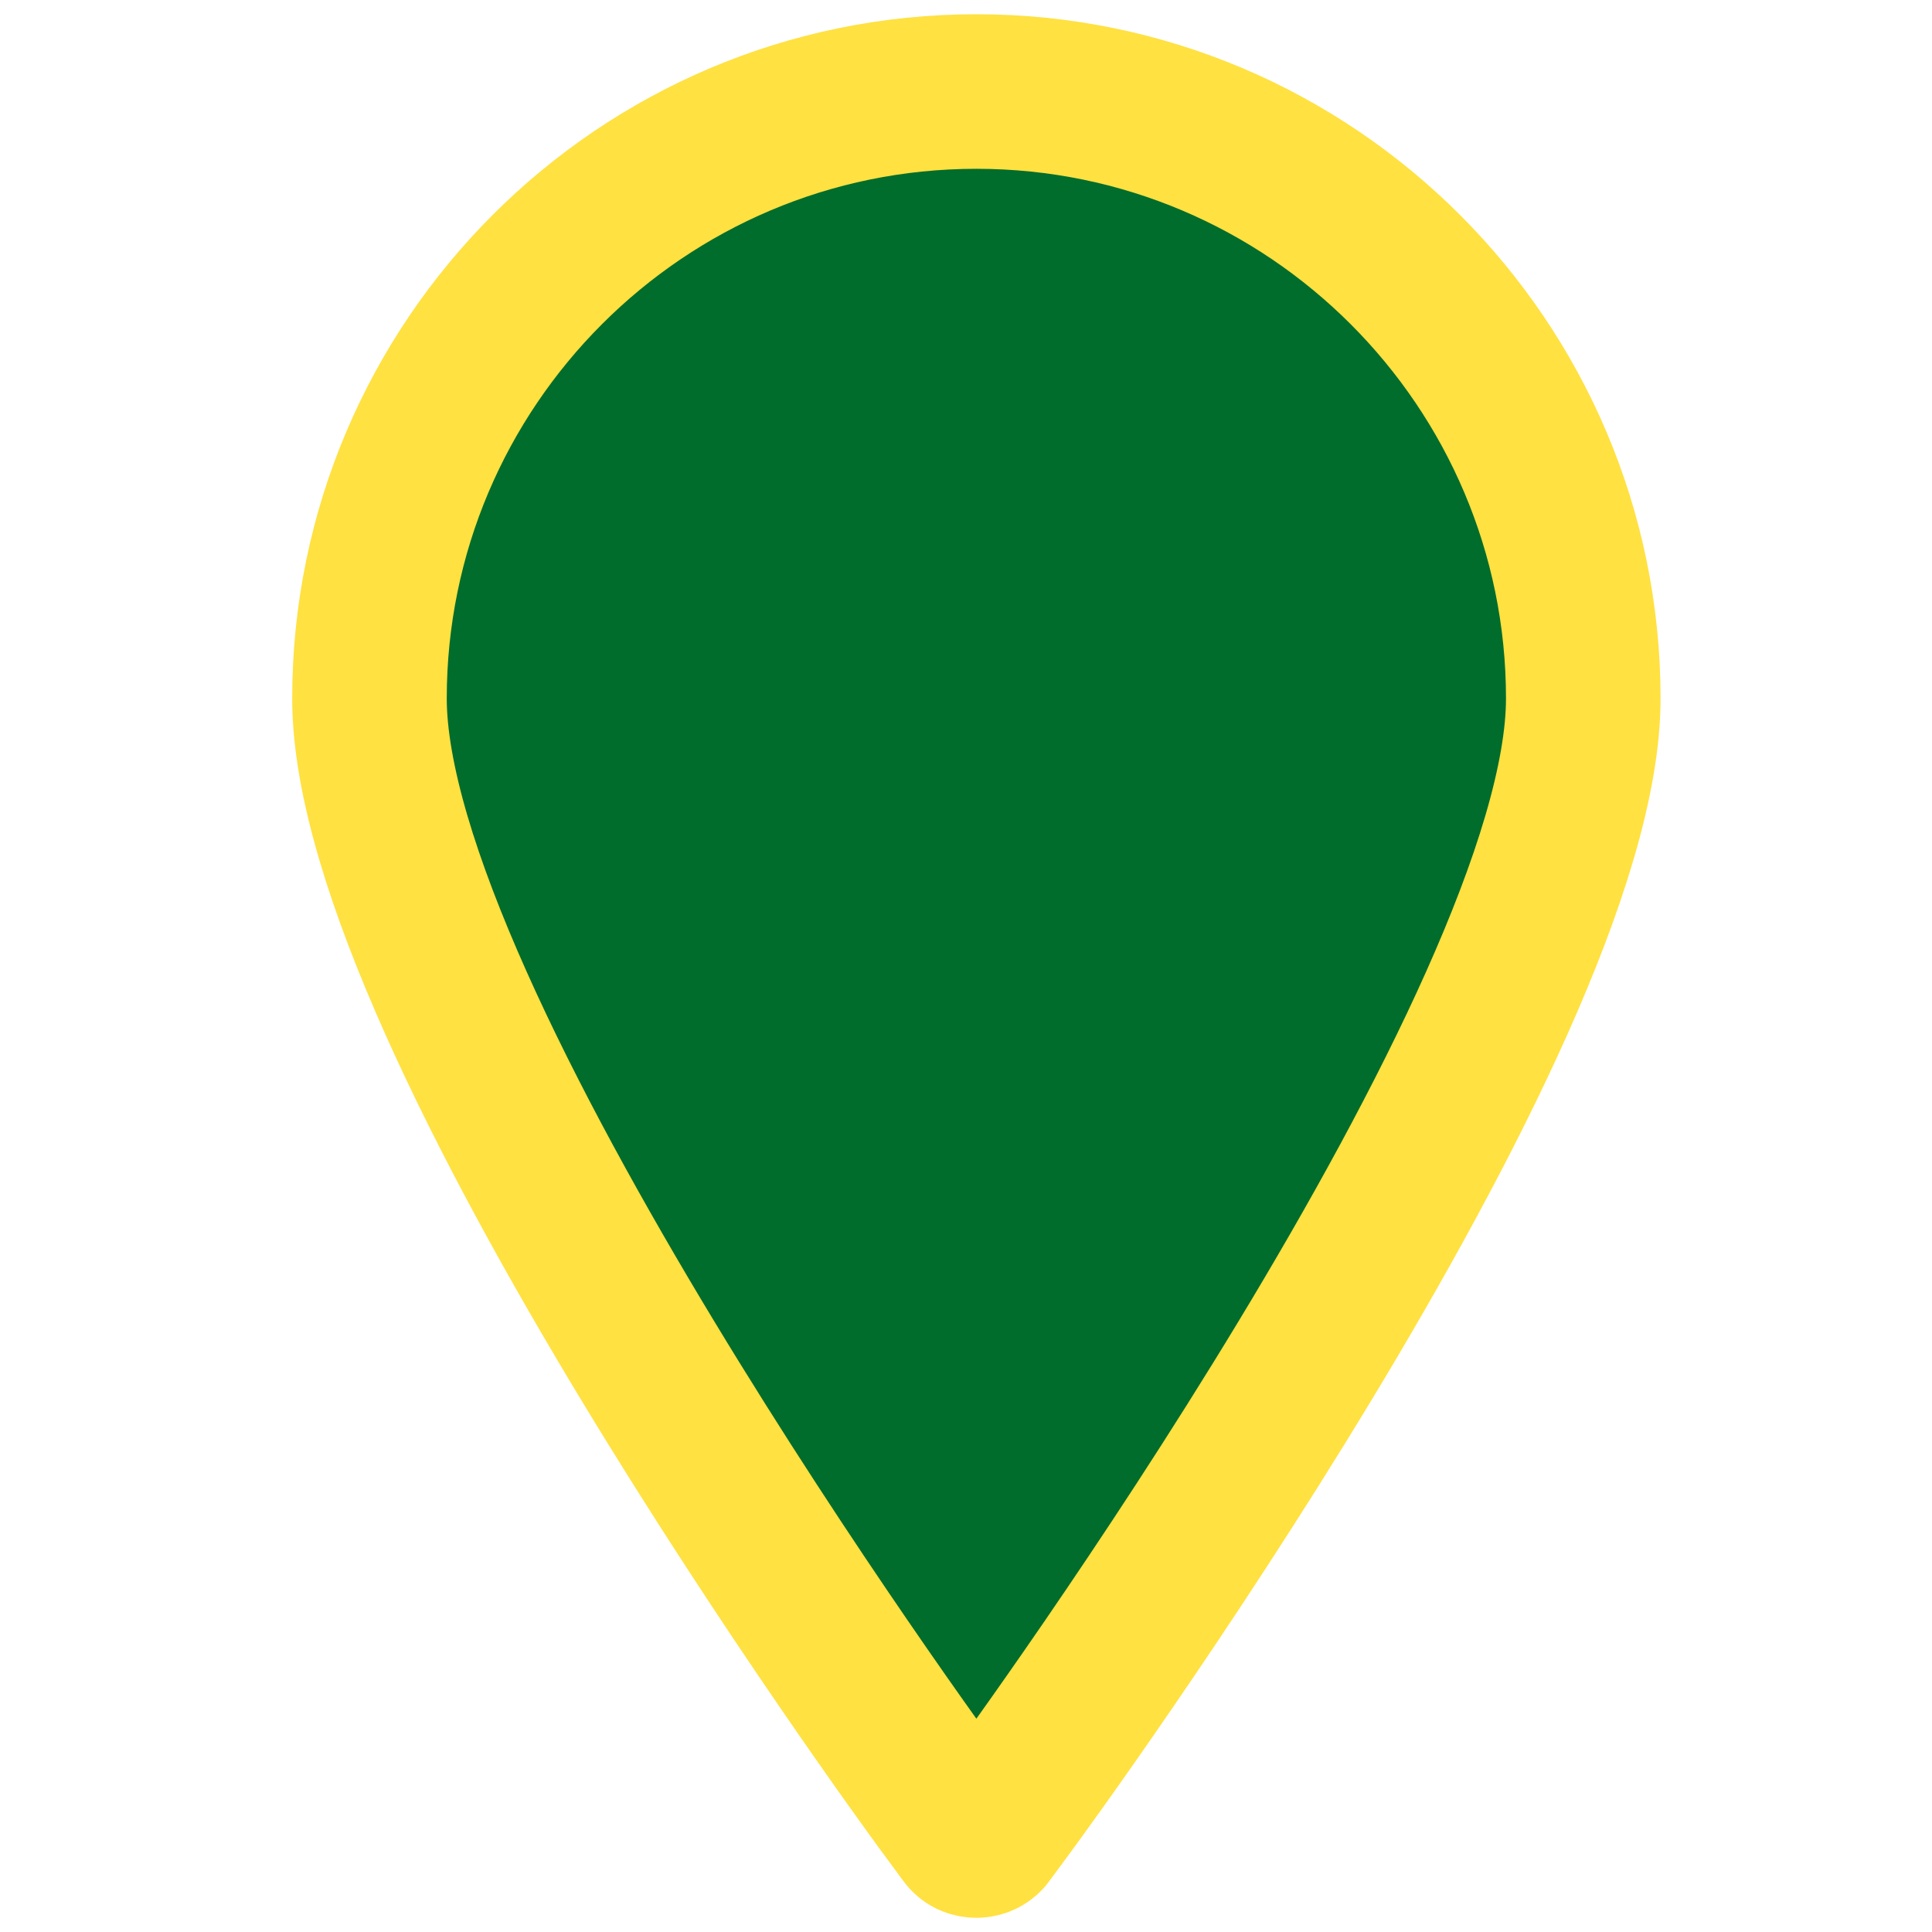 <?xml version="1.0" encoding="utf-8"?>
<!-- Generator: Adobe Illustrator 16.0.0, SVG Export Plug-In . SVG Version: 6.00 Build 0)  -->
<!DOCTYPE svg PUBLIC "-//W3C//DTD SVG 1.1//EN" "http://www.w3.org/Graphics/SVG/1.1/DTD/svg11.dtd">
<svg version="1.1" id="Icons" xmlns:x="http://ns.adobe.com/Extensibility/1.0/" xmlns:i="http://ns.adobe.com/AdobeIllustrator/10.0/" xmlns:graph="http://ns.adobe.com/Graphs/1.0/"
	 xmlns="http://www.w3.org/2000/svg" xmlns:xlink="http://www.w3.org/1999/xlink" x="0px" y="0px" width="100px" height="100px"
	 viewBox="0 0 100 100" enable-background="new 0 0 100 100" xml:space="preserve">
<g id="XMLID_2_">
	<g>
		<path fill="#006D2C" d="M48.835,93.436c-1.21-1.646-29.711-40.607-29.711-57.285c0-17.317,14.082-31.414,31.413-31.414
			c17.316,0,31.413,14.096,31.413,31.414c0,16.669-28.501,55.637-29.712,57.285L51.1,94.982c-0.127,0.184-0.338,0.281-0.562,0.281
			c-0.225,0-0.436-0.104-0.562-0.281L48.835,93.436z"/>
	</g>
	<g>
		<path fill="none" stroke="#FFE141" stroke-width="8" stroke-linecap="round" stroke-linejoin="round" stroke-miterlimit="10" d="
			M50.537,4.737c-17.332,0-31.413,14.096-31.413,31.414c0,16.669,28.501,55.637,29.711,57.285l1.14,1.547
			c0.126,0.188,0.337,0.281,0.562,0.281c0.227,0,0.438-0.099,0.562-0.281l1.139-1.547C53.449,91.79,81.95,52.823,81.95,36.151
			C81.95,18.833,67.854,4.737,50.537,4.737z"/>
	</g>
</g>
</svg>
